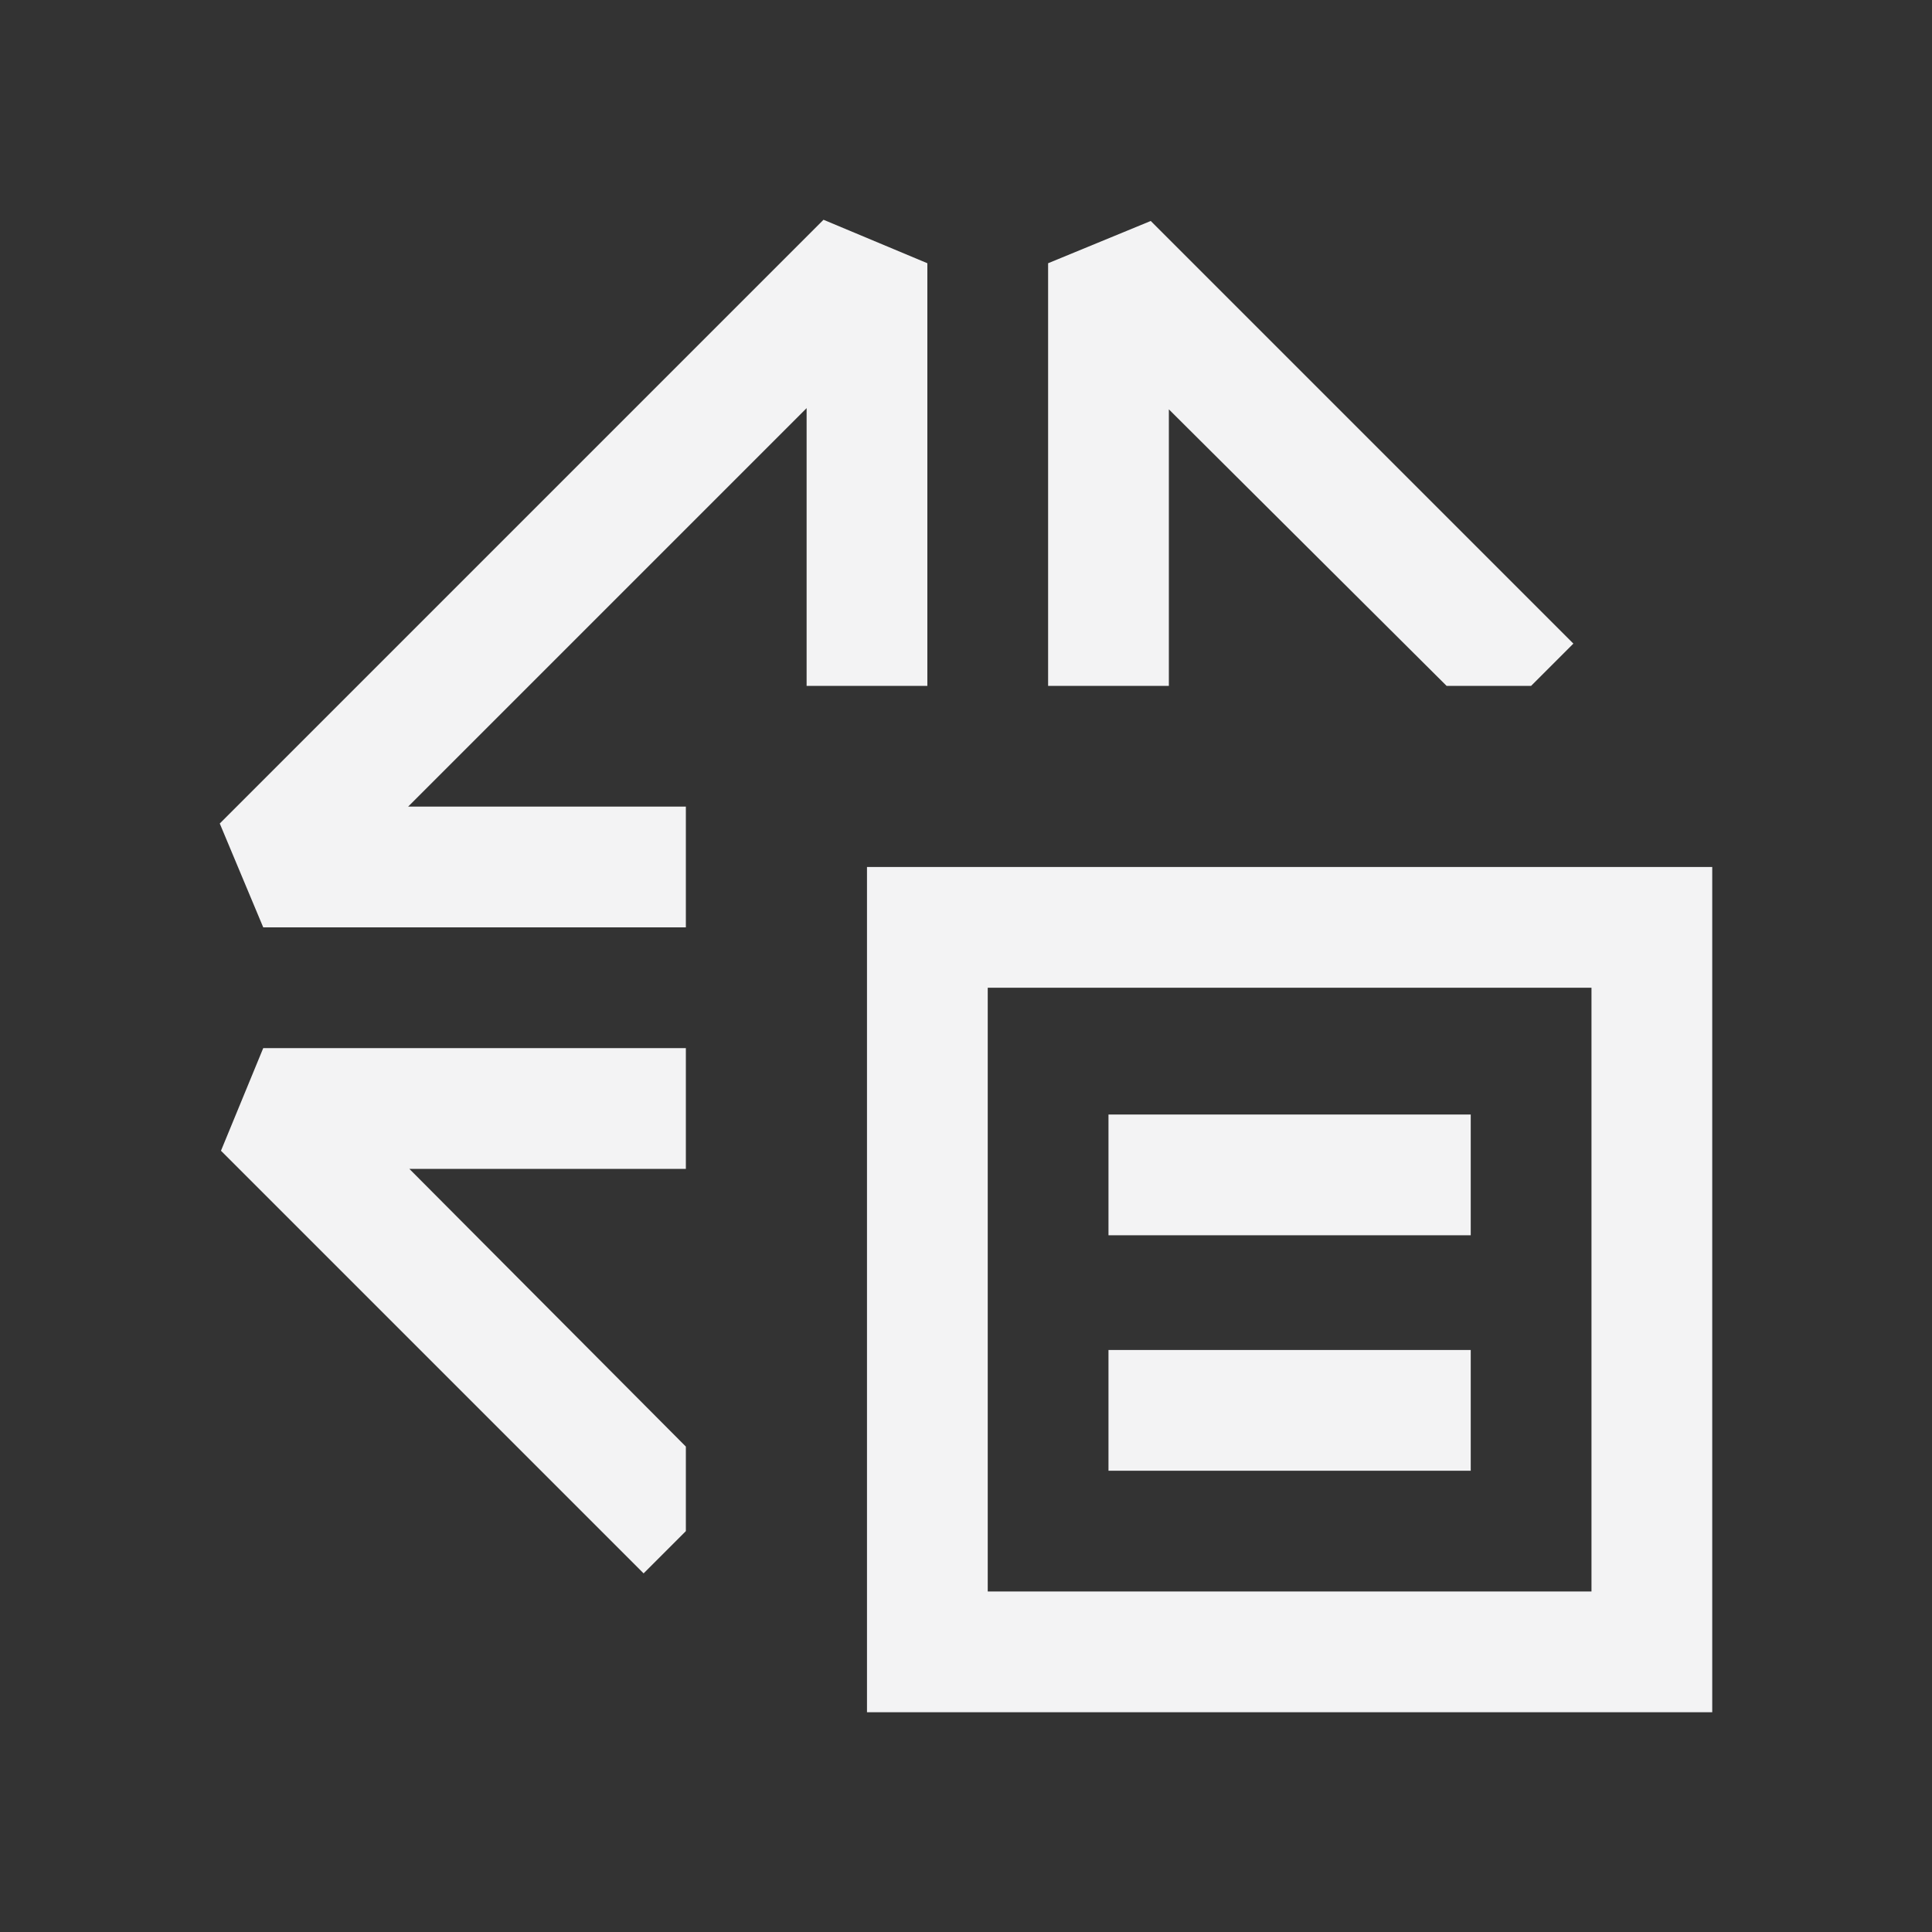 <?xml version="1.0" encoding="UTF-8"?>
<svg id="Layer_1" xmlns="http://www.w3.org/2000/svg" viewBox="0 0 16 16">
  <rect x="0" y="0" width="16" height="16" fill="#333333" stroke="none"/>
  <defs>
    <style>
      .cls-1 {
        fill: #f3f3f4;
      }
    </style>
  </defs>
  <polygon class="cls-1" points="5.68 7.68 2.18 7.68 1.82 6.82 6.82 1.82 7.68 2.18 7.68 5.68 6.68 5.68 6.68 3.38 3.38 6.68 5.68 6.68 5.68 7.68"/>
  <polygon class="cls-1" points="13.03 5.33 12.68 5.68 11.98 5.68 9.68 3.39 9.68 5.68 8.68 5.68 8.68 2.18 9.53 1.83 13.03 5.33"/>
  <polygon class="cls-1" points="5.68 9.68 3.39 9.68 5.68 11.98 5.68 12.68 5.33 13.03 1.83 9.53 2.18 8.68 5.68 8.68 5.68 9.68"/>
  <rect class="cls-1" x="9.18" y="9.23" width="3" height="1"/>
  <rect class="cls-1" x="9.18" y="11.18" width="3" height="1"/>
  <path class="cls-1" d="M14.18,14.18h-7v-7h7v7ZM8.18,13.18h5v-5h-5v5Z"/>
</svg>
